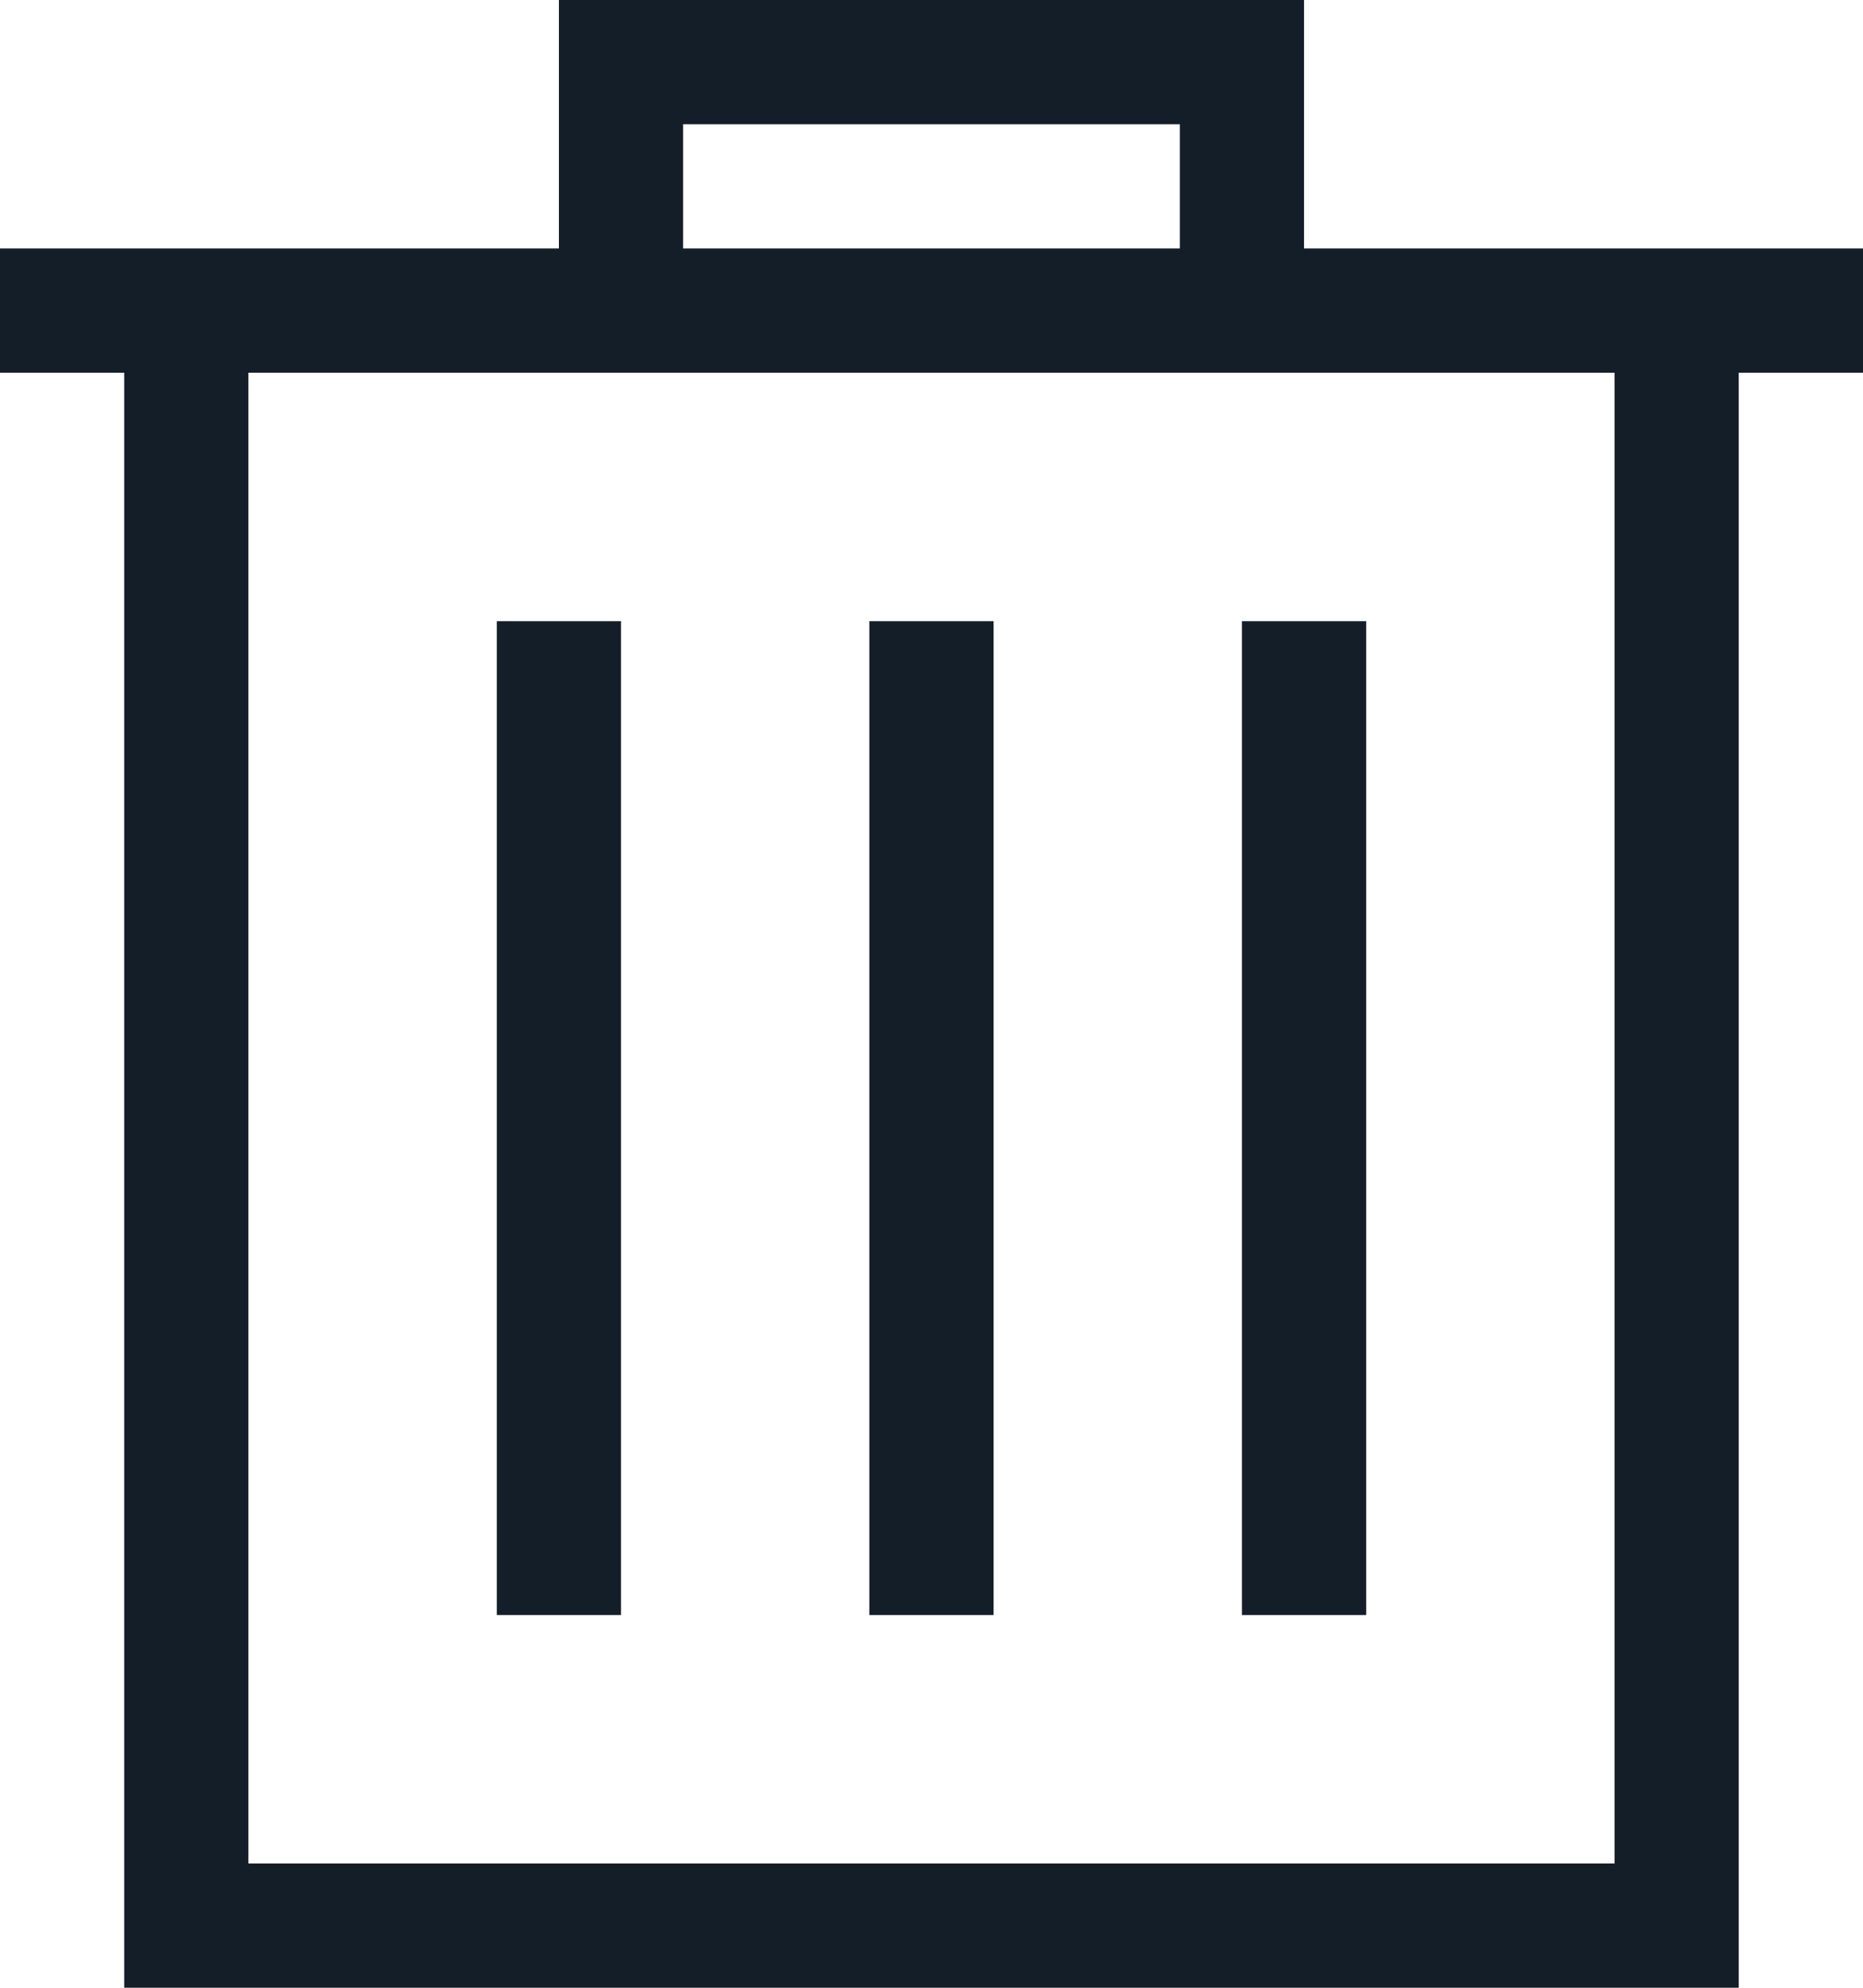 <svg xmlns="http://www.w3.org/2000/svg" xmlns:xlink="http://www.w3.org/1999/xlink" preserveAspectRatio="xMidYMid" width="30" height="32" viewBox="0 0 30 32">
  <defs>
    <style>
      .cls-1 {
        fill: #141e29;
        fill-rule: evenodd;
      }
    </style>
  </defs>
  <path d="M27.999,6.000 L27.999,32.000 L2.000,32.000 L2.000,6.000 L-0.000,6.000 L-0.000,4.000 L2.000,4.000 L9.000,4.000 L9.000,2.000 L9.000,-0.000 L20.999,-0.000 L20.999,2.000 L20.999,4.000 L27.999,4.000 L30.000,4.000 L30.000,6.000 L27.999,6.000 ZM18.999,2.000 L11.000,2.000 L11.000,4.000 L18.999,4.000 L18.999,2.000 ZM25.999,6.000 L4.000,6.000 L4.000,30.000 L25.999,30.000 L25.999,6.000 ZM10.000,26.000 L8.000,26.000 L8.000,10.000 L10.000,10.000 L10.000,26.000 ZM16.000,26.000 L13.999,26.000 L13.999,10.000 L16.000,10.000 L16.000,26.000 ZM22.000,26.000 L19.999,26.000 L19.999,10.000 L22.000,10.000 L22.000,26.000 Z" class="cls-1"/>
</svg>
